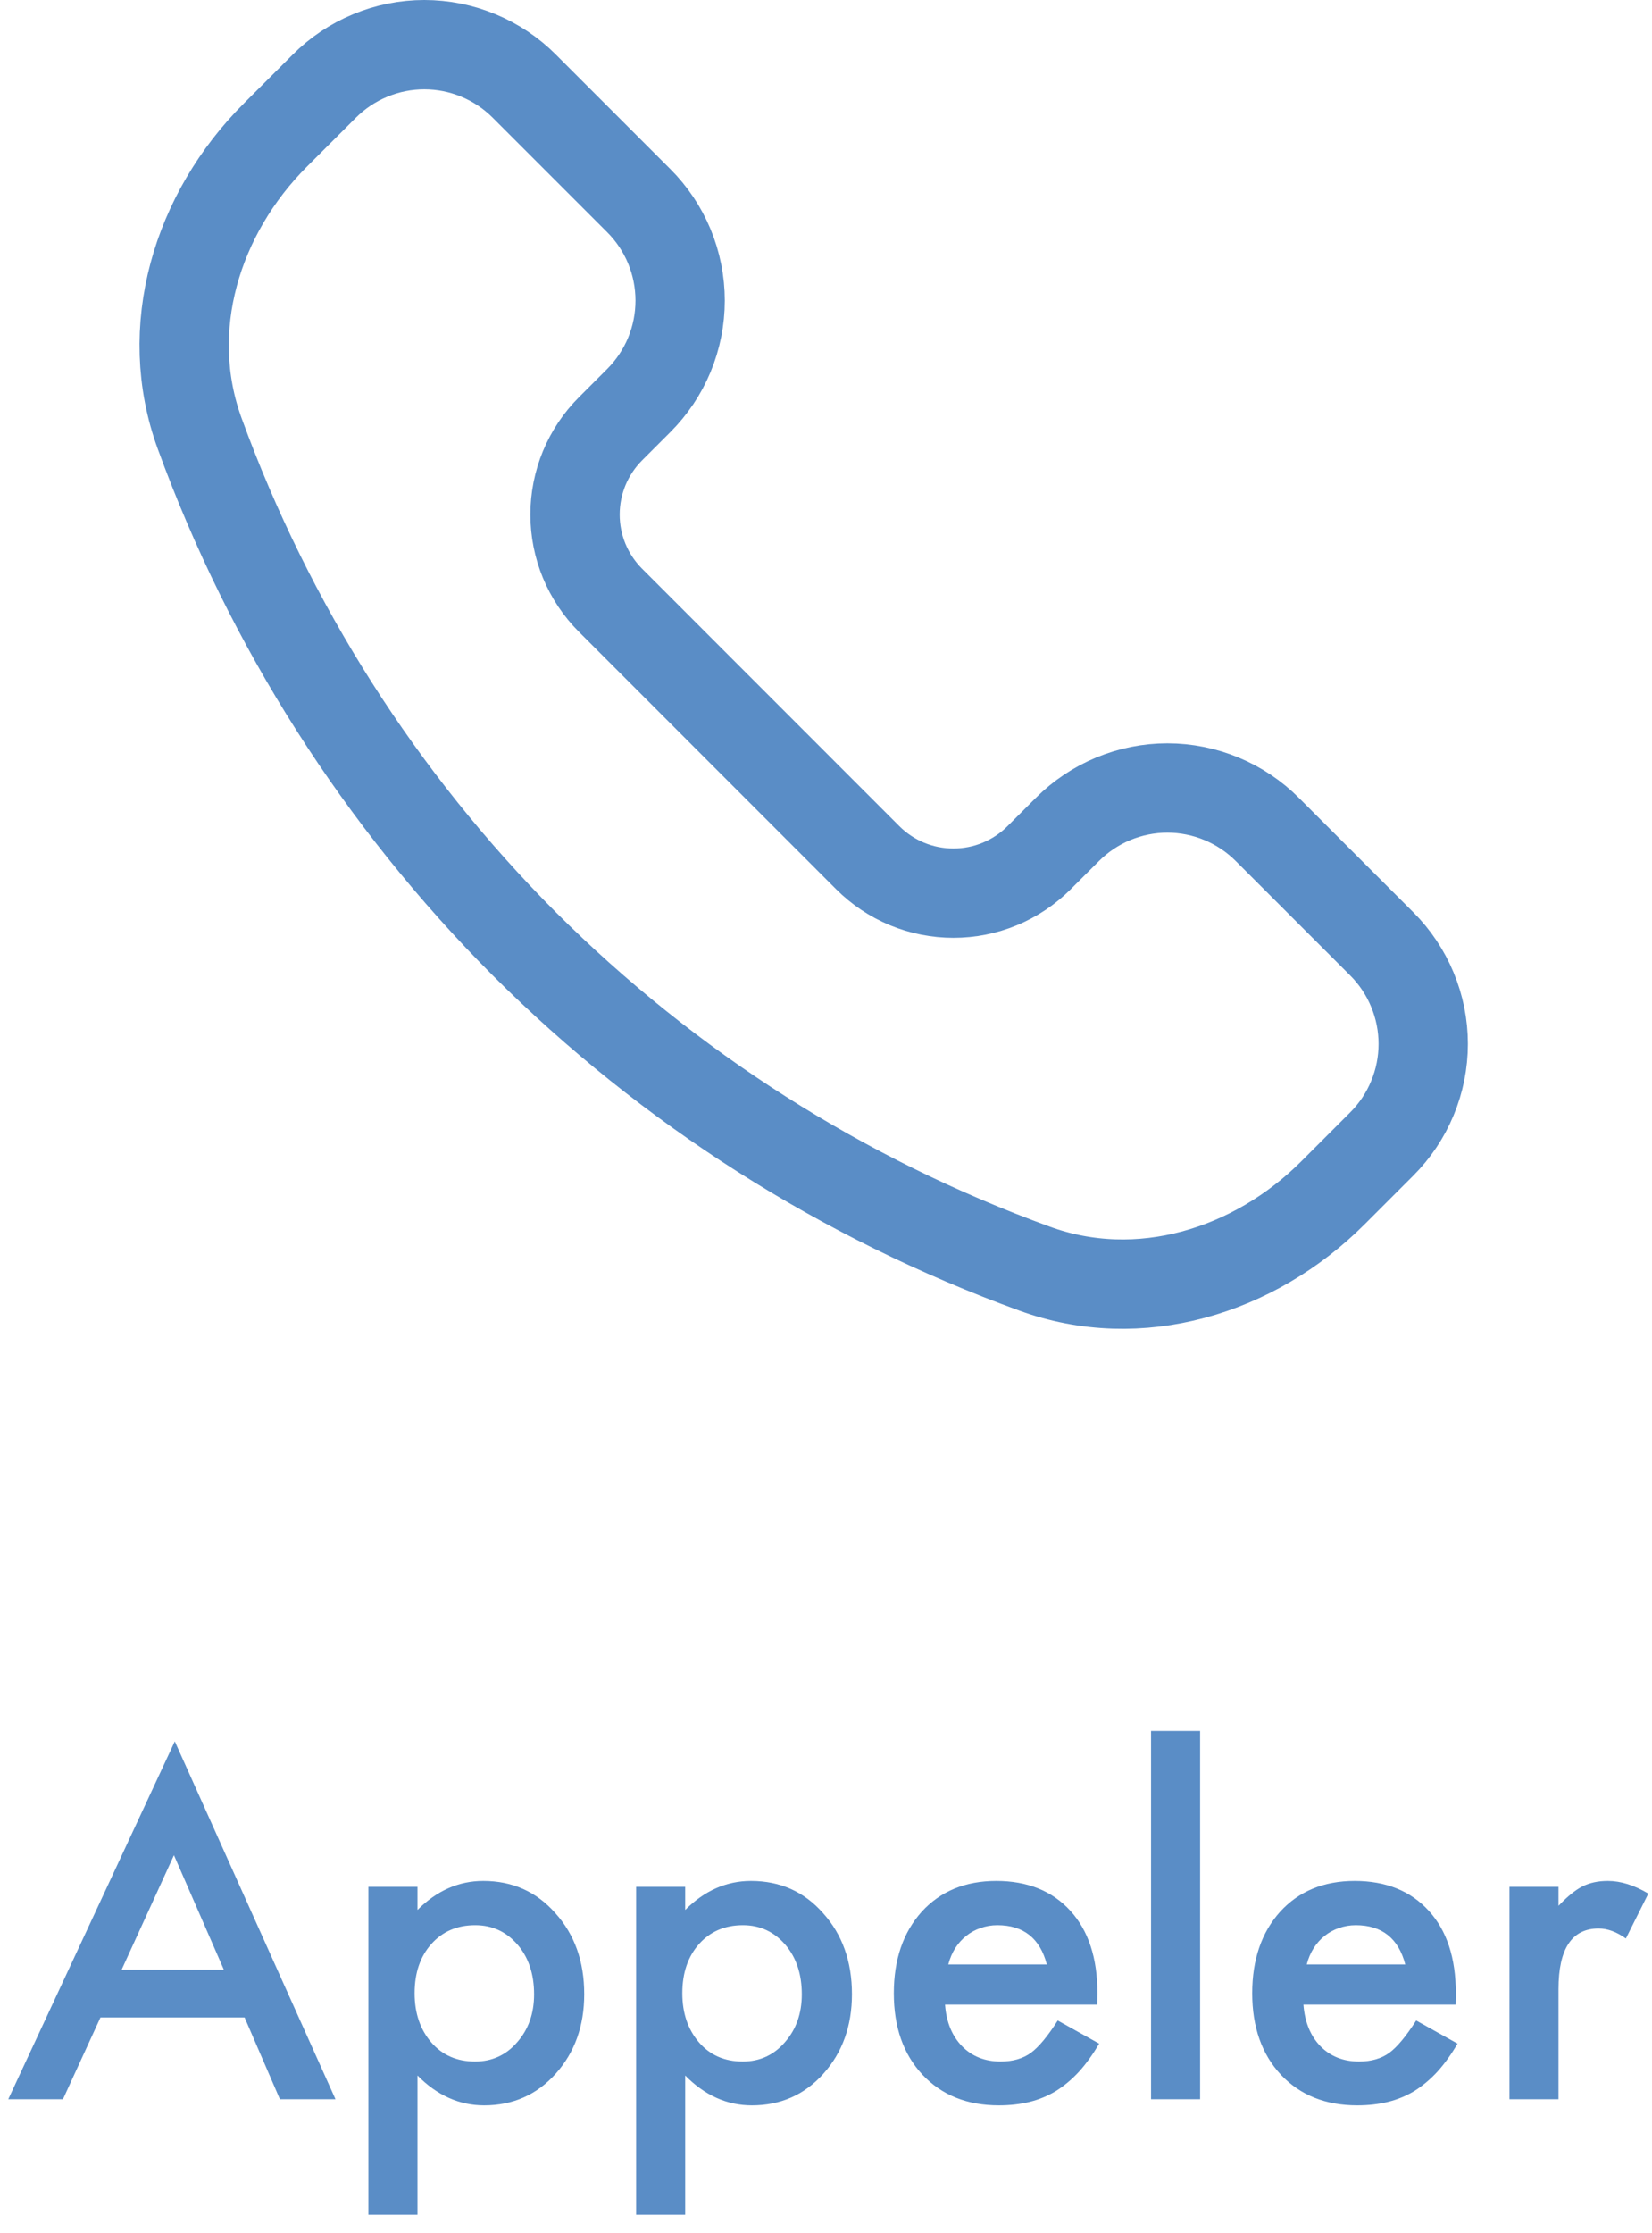 <svg width="37" height="50" viewBox="0 0 37 50" fill="none" xmlns="http://www.w3.org/2000/svg">
<path d="M11.743 21.132C8.518 17.9 6.037 14.002 4.474 9.711C3.615 7.365 4.402 4.788 6.17 3.021L7.263 1.929C7.557 1.635 7.906 1.401 8.291 1.242C8.675 1.082 9.087 1 9.503 1C9.919 1 10.332 1.082 10.716 1.242C11.1 1.401 11.45 1.635 11.743 1.929L14.304 4.49C14.599 4.784 14.832 5.133 14.992 5.517C15.151 5.902 15.233 6.314 15.233 6.73C15.233 7.146 15.151 7.558 14.992 7.943C14.832 8.327 14.599 8.676 14.304 8.97L13.674 9.6C13.422 9.852 13.222 10.152 13.085 10.481C12.949 10.811 12.879 11.164 12.879 11.52C12.879 11.877 12.949 12.23 13.085 12.559C13.222 12.889 13.422 13.188 13.674 13.44L19.434 19.202C19.686 19.454 19.985 19.654 20.315 19.791C20.644 19.927 20.997 19.997 21.354 19.997C21.711 19.997 22.064 19.927 22.393 19.791C22.723 19.654 23.022 19.454 23.274 19.202L23.905 18.572C24.2 18.277 24.549 18.044 24.933 17.884C25.317 17.725 25.73 17.642 26.146 17.642C26.562 17.642 26.974 17.725 27.358 17.884C27.743 18.044 28.092 18.277 28.386 18.572L30.947 21.132C31.241 21.426 31.475 21.775 31.634 22.16C31.794 22.544 31.876 22.956 31.876 23.372C31.876 23.789 31.794 24.201 31.634 24.585C31.475 24.97 31.241 25.319 30.947 25.613L29.855 26.705C28.087 28.473 25.511 29.261 23.165 28.401C18.873 26.839 14.976 24.358 11.743 21.132Z" stroke="#5A8DC6" stroke-width="2" stroke-linejoin="round"/>
<path d="M5.478 45.169H2.25L1.41 47H0.185L3.915 38.987L7.514 47H6.269L5.478 45.169ZM5.014 44.1L3.896 41.536L2.724 44.1H5.014ZM9.35 49.588H8.251V42.244H9.35V42.762C9.783 42.329 10.274 42.112 10.824 42.112C11.479 42.112 12.017 42.353 12.44 42.835C12.87 43.313 13.085 43.917 13.085 44.647C13.085 45.359 12.872 45.953 12.445 46.429C12.022 46.901 11.488 47.137 10.844 47.137C10.287 47.137 9.789 46.914 9.35 46.468V49.588ZM11.962 44.651C11.962 44.196 11.838 43.825 11.591 43.538C11.34 43.248 11.024 43.103 10.644 43.103C10.24 43.103 9.913 43.243 9.662 43.523C9.411 43.803 9.286 44.171 9.286 44.627C9.286 45.073 9.411 45.441 9.662 45.73C9.91 46.014 10.235 46.155 10.639 46.155C11.02 46.155 11.334 46.012 11.581 45.726C11.835 45.439 11.962 45.081 11.962 44.651ZM15.346 49.588H14.247V42.244H15.346V42.762C15.779 42.329 16.27 42.112 16.82 42.112C17.475 42.112 18.013 42.353 18.436 42.835C18.866 43.313 19.081 43.917 19.081 44.647C19.081 45.359 18.868 45.953 18.441 46.429C18.018 46.901 17.484 47.137 16.84 47.137C16.283 47.137 15.785 46.914 15.346 46.468V49.588ZM17.958 44.651C17.958 44.196 17.834 43.825 17.587 43.538C17.336 43.248 17.02 43.103 16.64 43.103C16.236 43.103 15.909 43.243 15.658 43.523C15.408 43.803 15.282 44.171 15.282 44.627C15.282 45.073 15.408 45.441 15.658 45.73C15.906 46.014 16.231 46.155 16.635 46.155C17.016 46.155 17.33 46.012 17.577 45.726C17.831 45.439 17.958 45.081 17.958 44.651ZM24.574 44.881H21.166C21.195 45.272 21.322 45.582 21.547 45.813C21.771 46.041 22.06 46.155 22.411 46.155C22.685 46.155 22.911 46.09 23.09 45.96C23.266 45.83 23.466 45.589 23.69 45.237L24.618 45.755C24.475 45.999 24.324 46.209 24.164 46.385C24.005 46.557 23.834 46.7 23.651 46.815C23.469 46.925 23.272 47.007 23.061 47.059C22.849 47.111 22.619 47.137 22.372 47.137C21.662 47.137 21.093 46.909 20.663 46.453C20.233 45.994 20.019 45.385 20.019 44.627C20.019 43.875 20.227 43.266 20.644 42.801C21.064 42.342 21.62 42.112 22.314 42.112C23.013 42.112 23.567 42.335 23.974 42.781C24.377 43.224 24.579 43.838 24.579 44.622L24.574 44.881ZM23.446 43.982C23.293 43.397 22.924 43.103 22.338 43.103C22.204 43.103 22.079 43.125 21.962 43.167C21.845 43.206 21.737 43.265 21.64 43.343C21.545 43.418 21.464 43.509 21.395 43.616C21.327 43.724 21.275 43.846 21.239 43.982H23.446ZM26.879 38.753V47H25.78V38.753H26.879ZM32.602 44.881H29.193C29.223 45.272 29.35 45.582 29.574 45.813C29.799 46.041 30.087 46.155 30.439 46.155C30.712 46.155 30.938 46.09 31.117 45.96C31.293 45.83 31.493 45.589 31.718 45.237L32.645 45.755C32.502 45.999 32.351 46.209 32.191 46.385C32.032 46.557 31.861 46.7 31.679 46.815C31.496 46.925 31.299 47.007 31.088 47.059C30.876 47.111 30.647 47.137 30.399 47.137C29.69 47.137 29.12 46.909 28.69 46.453C28.261 45.994 28.046 45.385 28.046 44.627C28.046 43.875 28.254 43.266 28.671 42.801C29.091 42.342 29.648 42.112 30.341 42.112C31.041 42.112 31.594 42.335 32.001 42.781C32.405 43.224 32.606 43.838 32.606 44.622L32.602 44.881ZM31.474 43.982C31.321 43.397 30.951 43.103 30.365 43.103C30.232 43.103 30.106 43.125 29.989 43.167C29.872 43.206 29.765 43.265 29.667 43.343C29.573 43.418 29.491 43.509 29.423 43.616C29.355 43.724 29.302 43.846 29.267 43.982H31.474ZM33.808 42.244H34.906V42.669C35.108 42.457 35.287 42.312 35.443 42.234C35.603 42.153 35.792 42.112 36.01 42.112C36.3 42.112 36.602 42.207 36.918 42.395L36.415 43.401C36.207 43.252 36.003 43.177 35.805 43.177C35.206 43.177 34.906 43.629 34.906 44.534V47H33.808V42.244Z" fill="#5A8DC6"/>
</svg>

